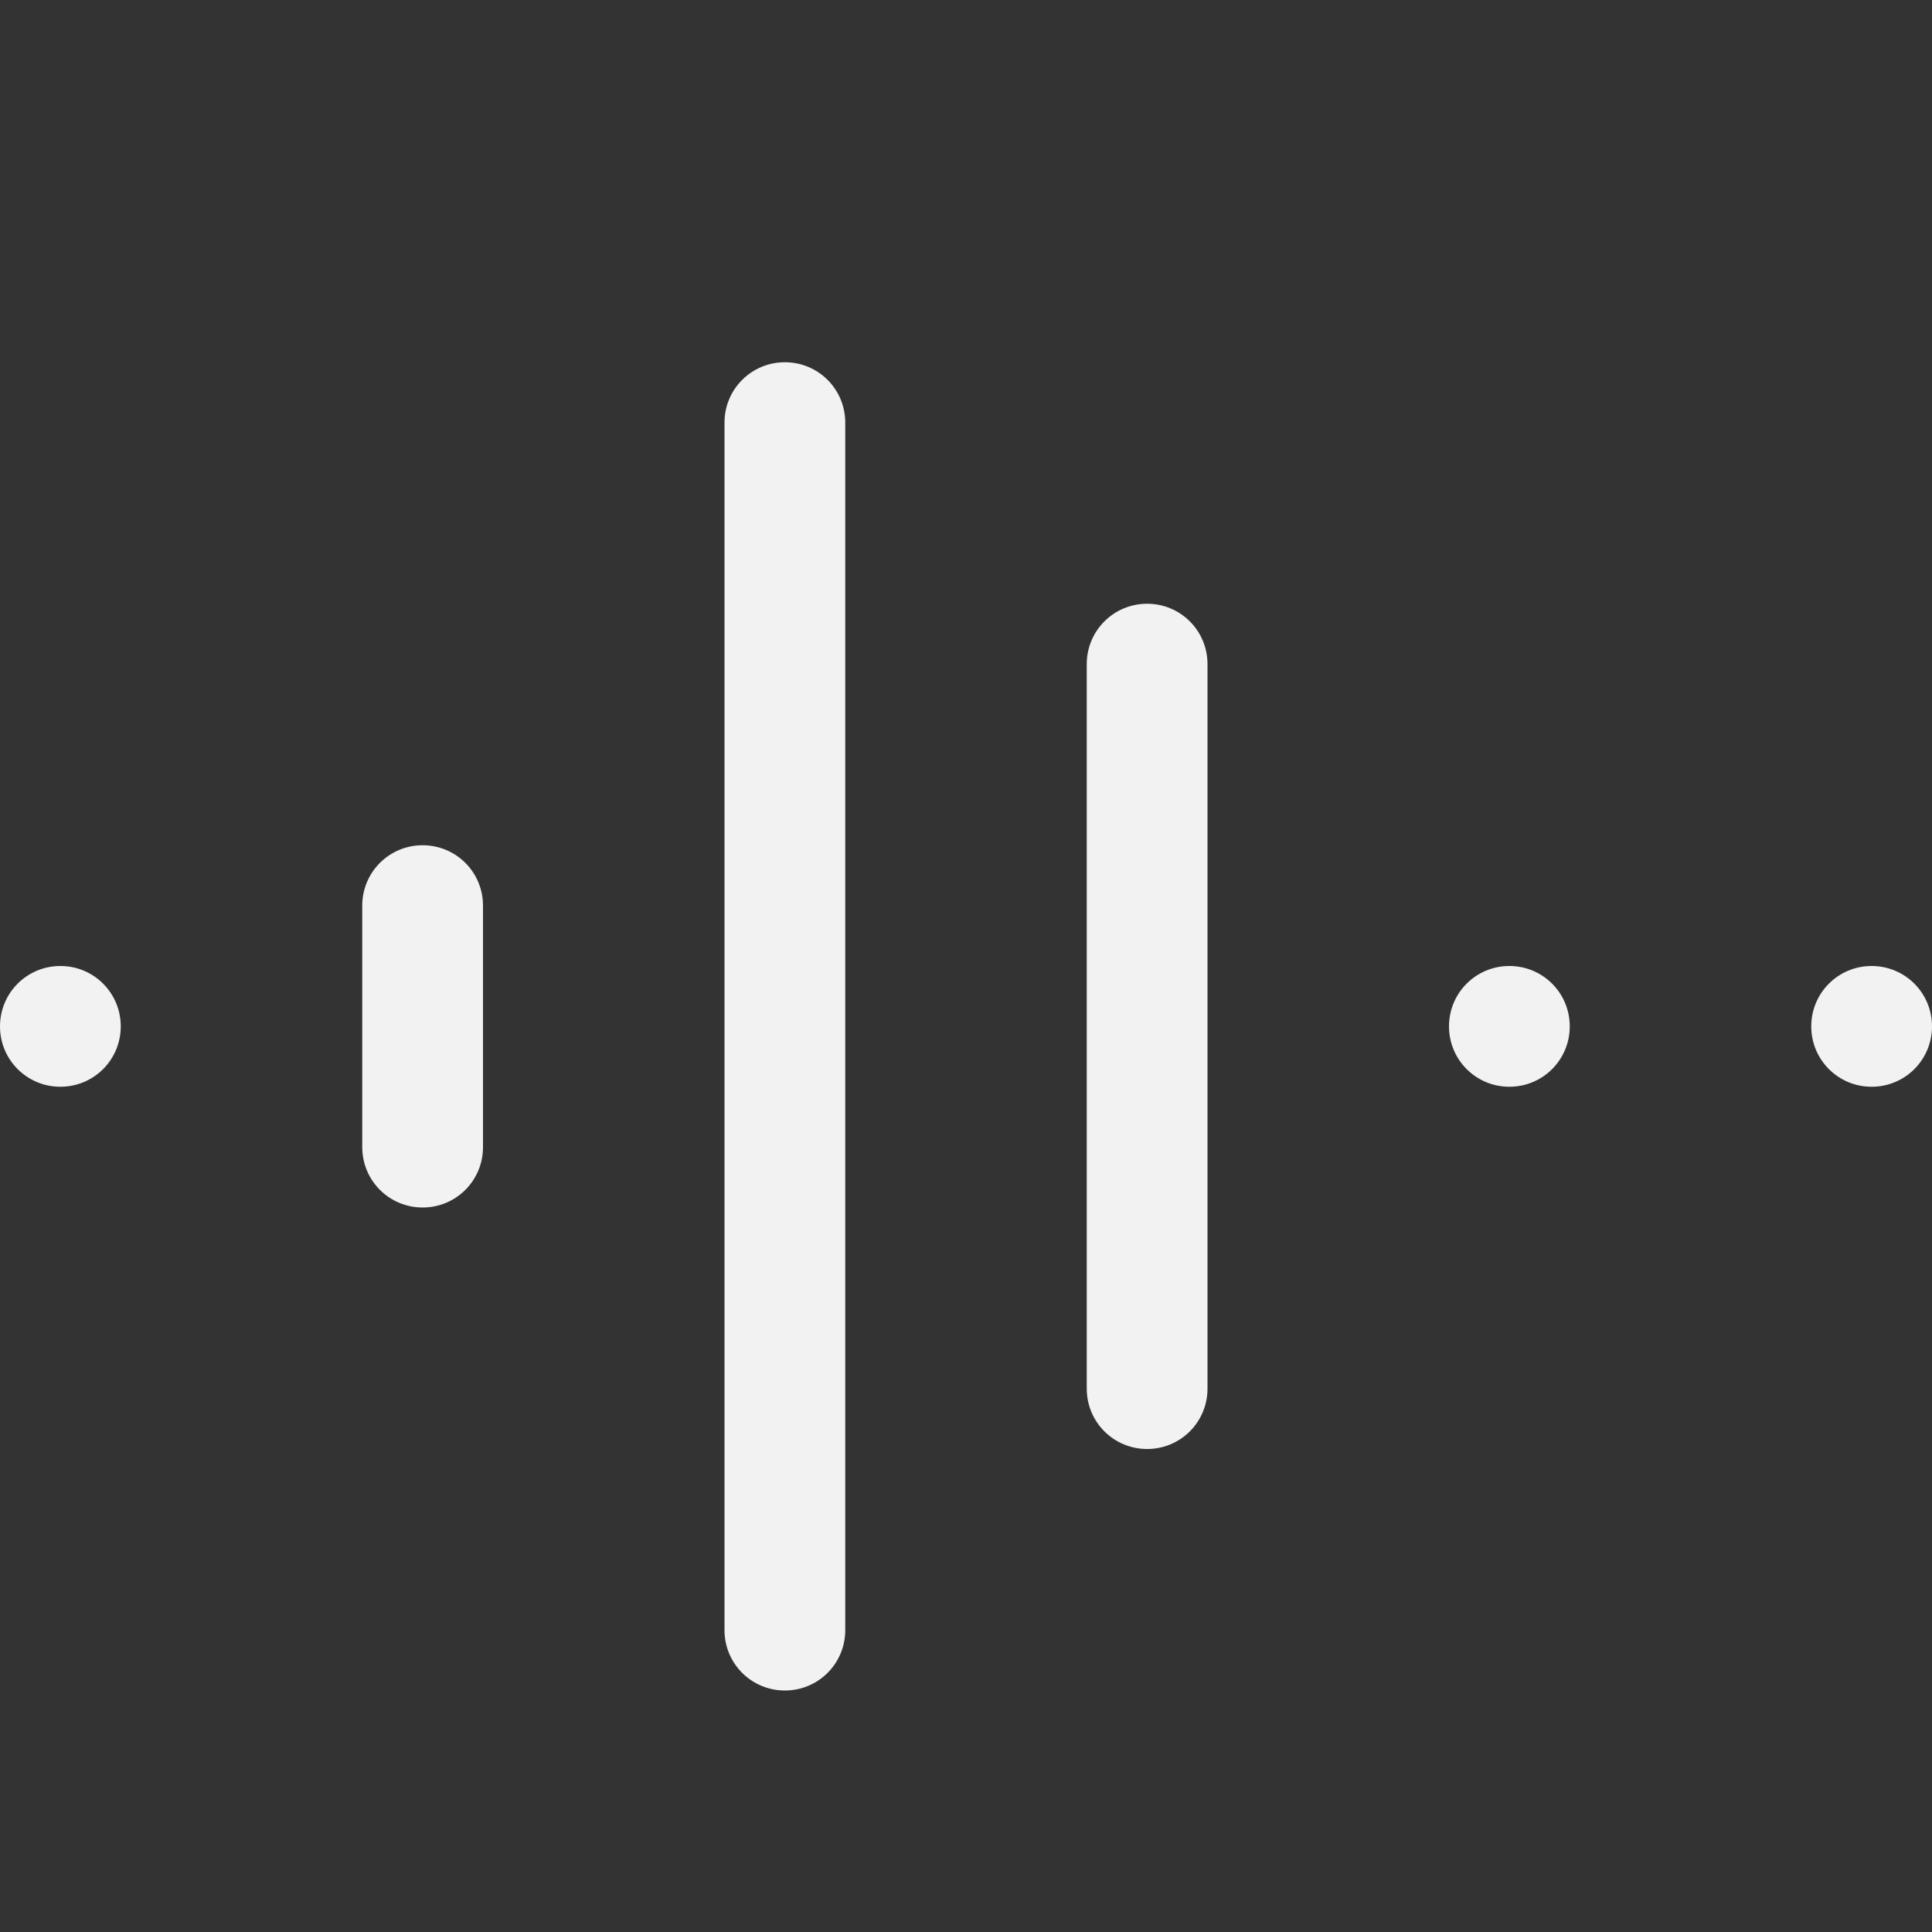 <?xml version="1.0" encoding="UTF-8" standalone="no"?>
<!-- Created with Inkscape (http://www.inkscape.org/) -->

<svg
   width="16"
   height="16"
   viewBox="0 0 16 16"
   version="1.1"
   id="svg1"
   inkscape:version="1.4.2 (ebf0e940d0, 2025-05-08)"
   sodipodi:docname="org.gnome.Decibels-symbolic.svg"
   xmlns:inkscape="http://www.inkscape.org/namespaces/inkscape"
   xmlns:sodipodi="http://sodipodi.sourceforge.net/DTD/sodipodi-0.dtd"
   xmlns="http://www.w3.org/2000/svg"
   xmlns:svg="http://www.w3.org/2000/svg">
  <rect x="0" y="0" width="16" height="16" fill="#333333" stroke="none"/>
  <sodipodi:namedview
     id="namedview1"
     pagecolor="#ffffff"
     bordercolor="#000000"
     borderopacity="0.25"
     inkscape:showpageshadow="2"
     inkscape:pageopacity="0.0"
     inkscape:pagecheckerboard="0"
     inkscape:deskcolor="#d1d1d1"
     inkscape:document-units="px"
     inkscape:zoom="49.125"
     inkscape:cx="7.9898219"
     inkscape:cy="8"
     inkscape:window-width="1920"
     inkscape:window-height="1011"
     inkscape:window-x="0"
     inkscape:window-y="0"
     inkscape:window-maximized="1"
     inkscape:current-layer="svg1" />
  <defs
     id="defs1">
    <style
       id="current-color-scheme"
       type="text/css">
        .ColorScheme-Text { color:#f2f2f2; }
     </style>
  </defs>
    <path
     id="rect286"
     style="fill:currentColor"
     class="ColorScheme-Text"
     d="M 6.5,3 C 6.223,3 6,3.223 6,3.5 v 10 C 6,13.777 6.223,14 6.5,14 6.777,14 7,13.777 7,13.5 V 3.5 C 7,3.223 6.777,3 6.5,3 Z m 3,2 C 9.223,5 9,5.223 9,5.5 v 6 C 9,11.777 9.223,12 9.5,12 9.777,12 10,11.777 10,11.5 v -6 C 10,5.223 9.777,5 9.5,5 Z m -6,2 C 3.223,7 3,7.223 3,7.5 v 2 C 3,9.777 3.223,10 3.5,10 3.777,10 4,9.777 4,9.5 v -2 C 4,7.223 3.777,7 3.5,7 Z m -3,1 C 0.223,8 0,8.223 0,8.5 0,8.777 0.223,9 0.5,9 0.777,9 1,8.777 1,8.5 1,8.223 0.777,8 0.5,8 Z m 12,0 C 12.223,8 12,8.223 12,8.5 12,8.777 12.223,9 12.5,9 12.777,9 13,8.777 13,8.5 13,8.223 12.777,8 12.5,8 Z m 3,0 C 15.223,8 15,8.223 15,8.5 15,8.777 15.223,9 15.5,9 15.777,9 16,8.777 16,8.5 16,8.223 15.777,8 15.5,8 Z" />
</svg>
